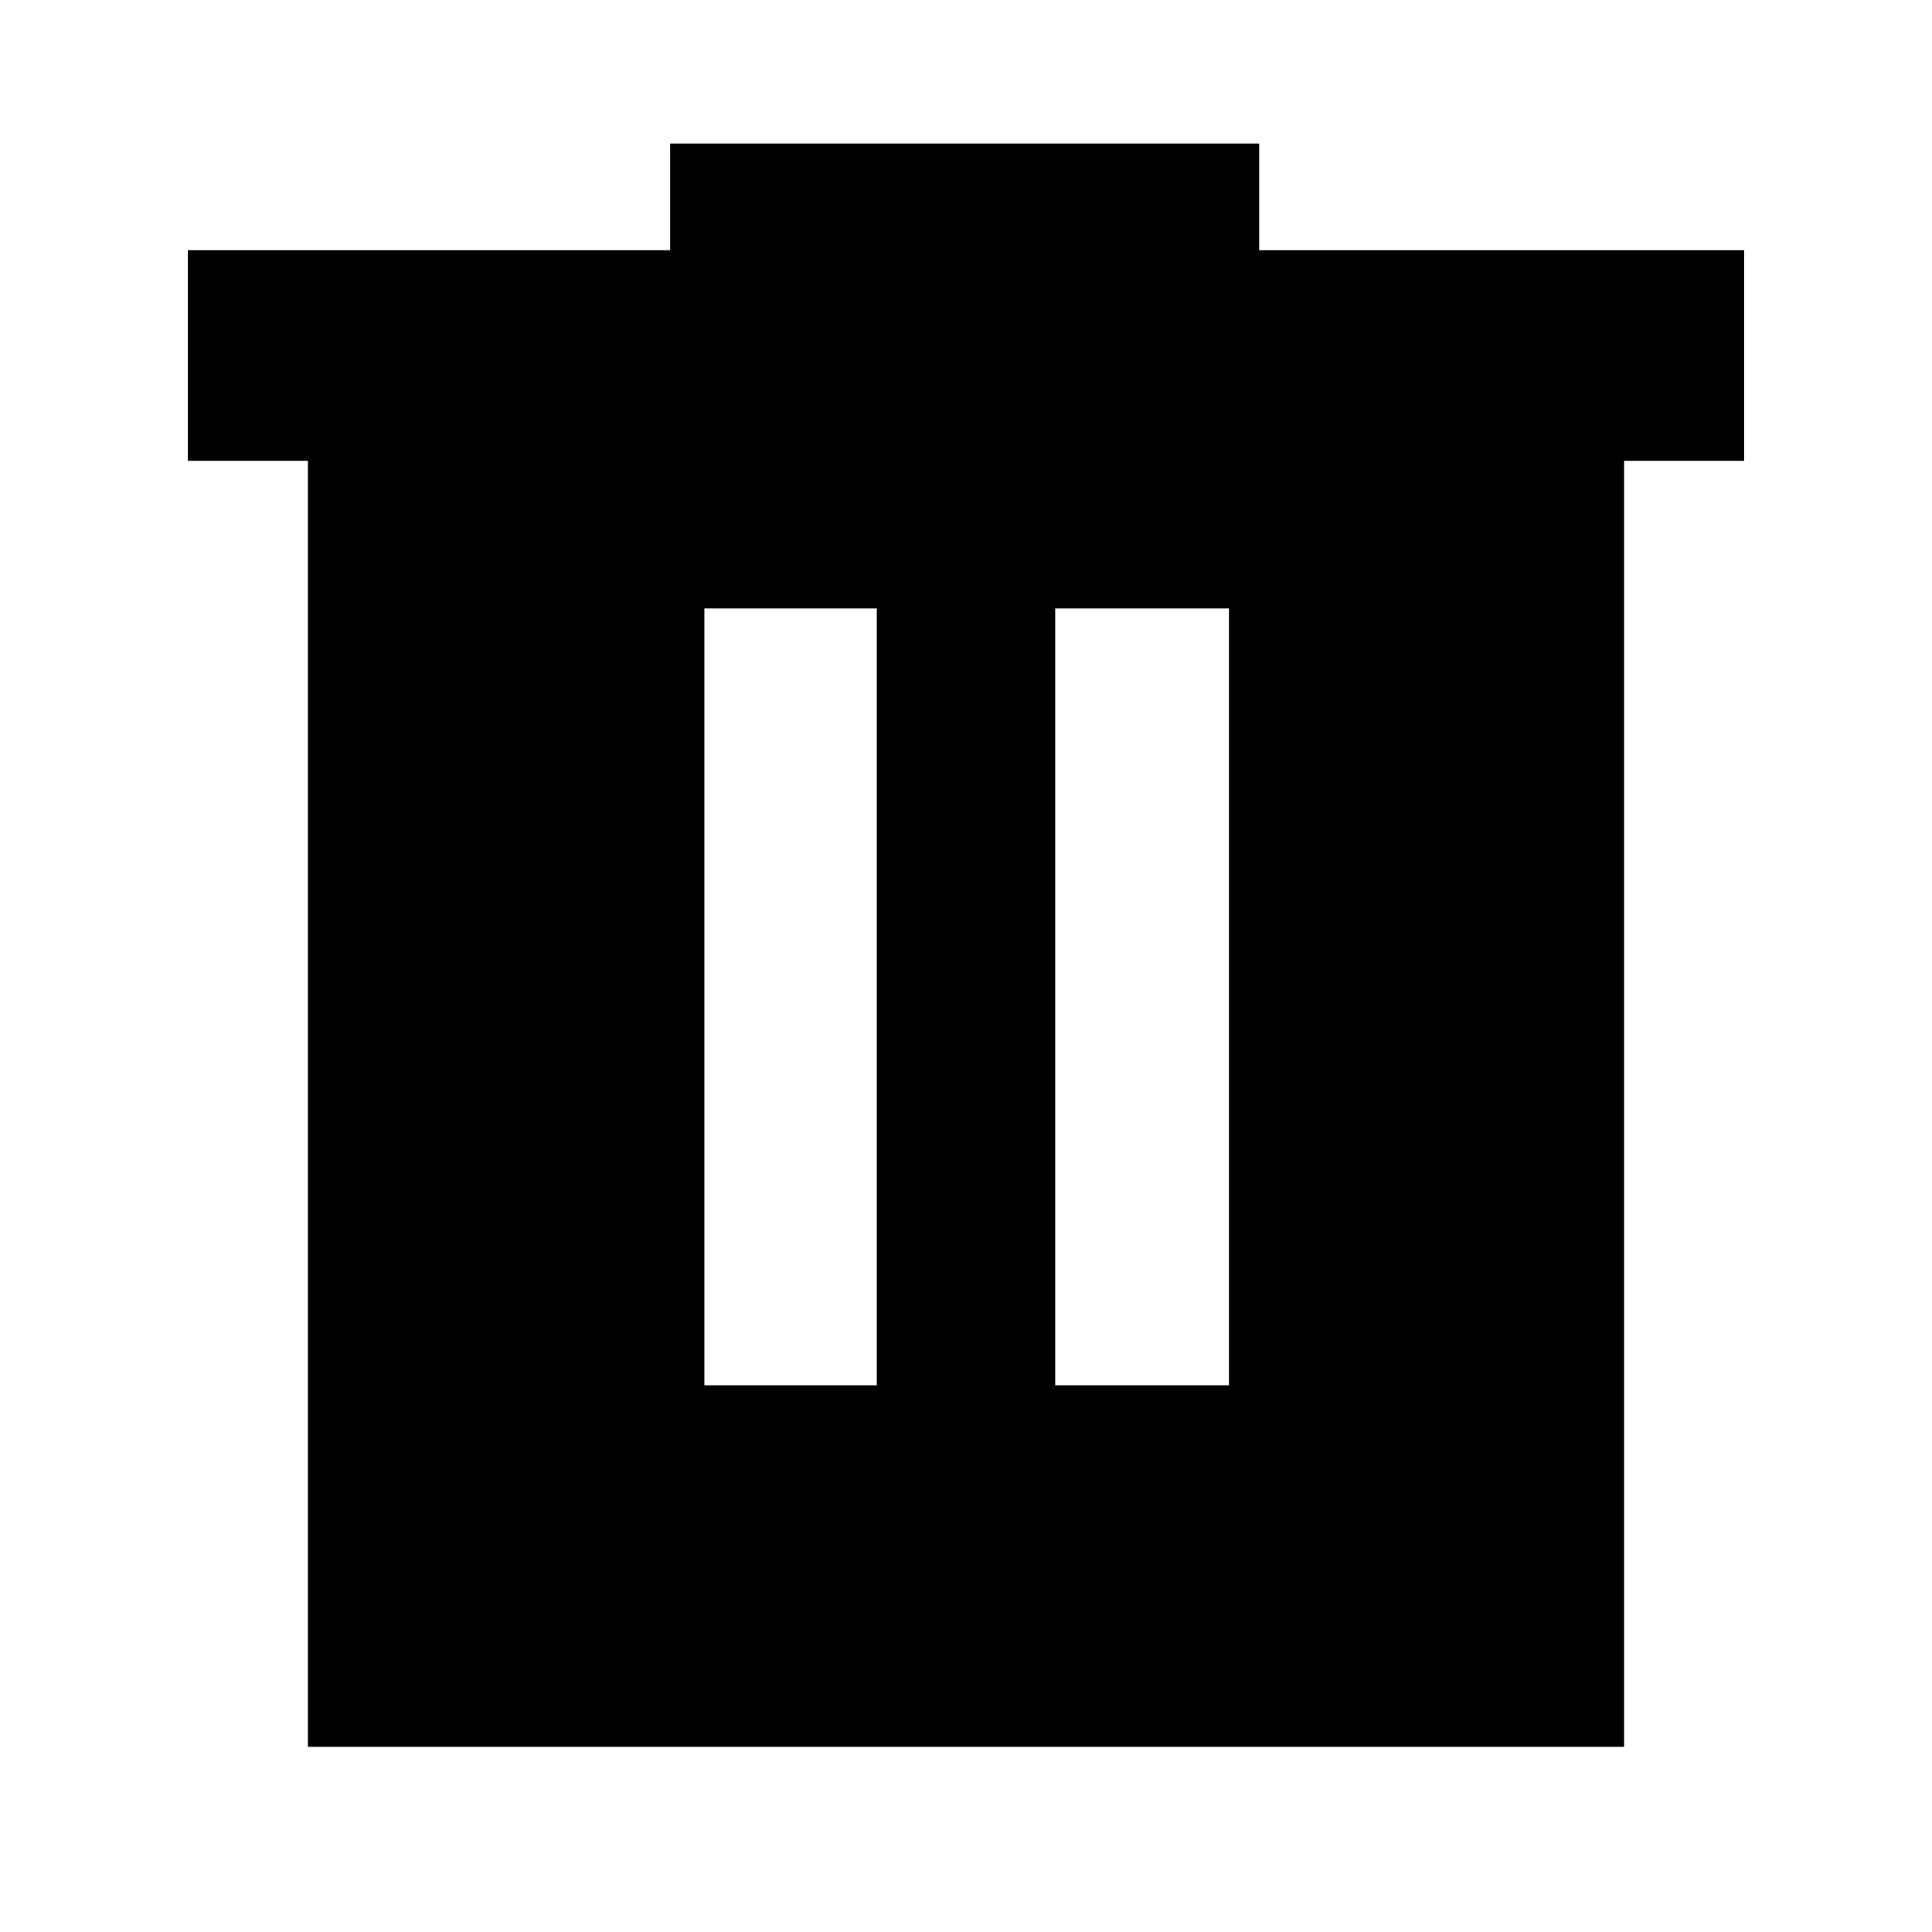 <svg xmlns="http://www.w3.org/2000/svg" height="40" viewBox="0 -960 960 960" width="40"><path d="M350-271.67h85.67v-386H350v386Zm174.33 0h86.34v-386h-86.34v386ZM153-92v-639H93.33v-104.67H333v-53h292.67v53h241V-731H807v639H153Z"/></svg>